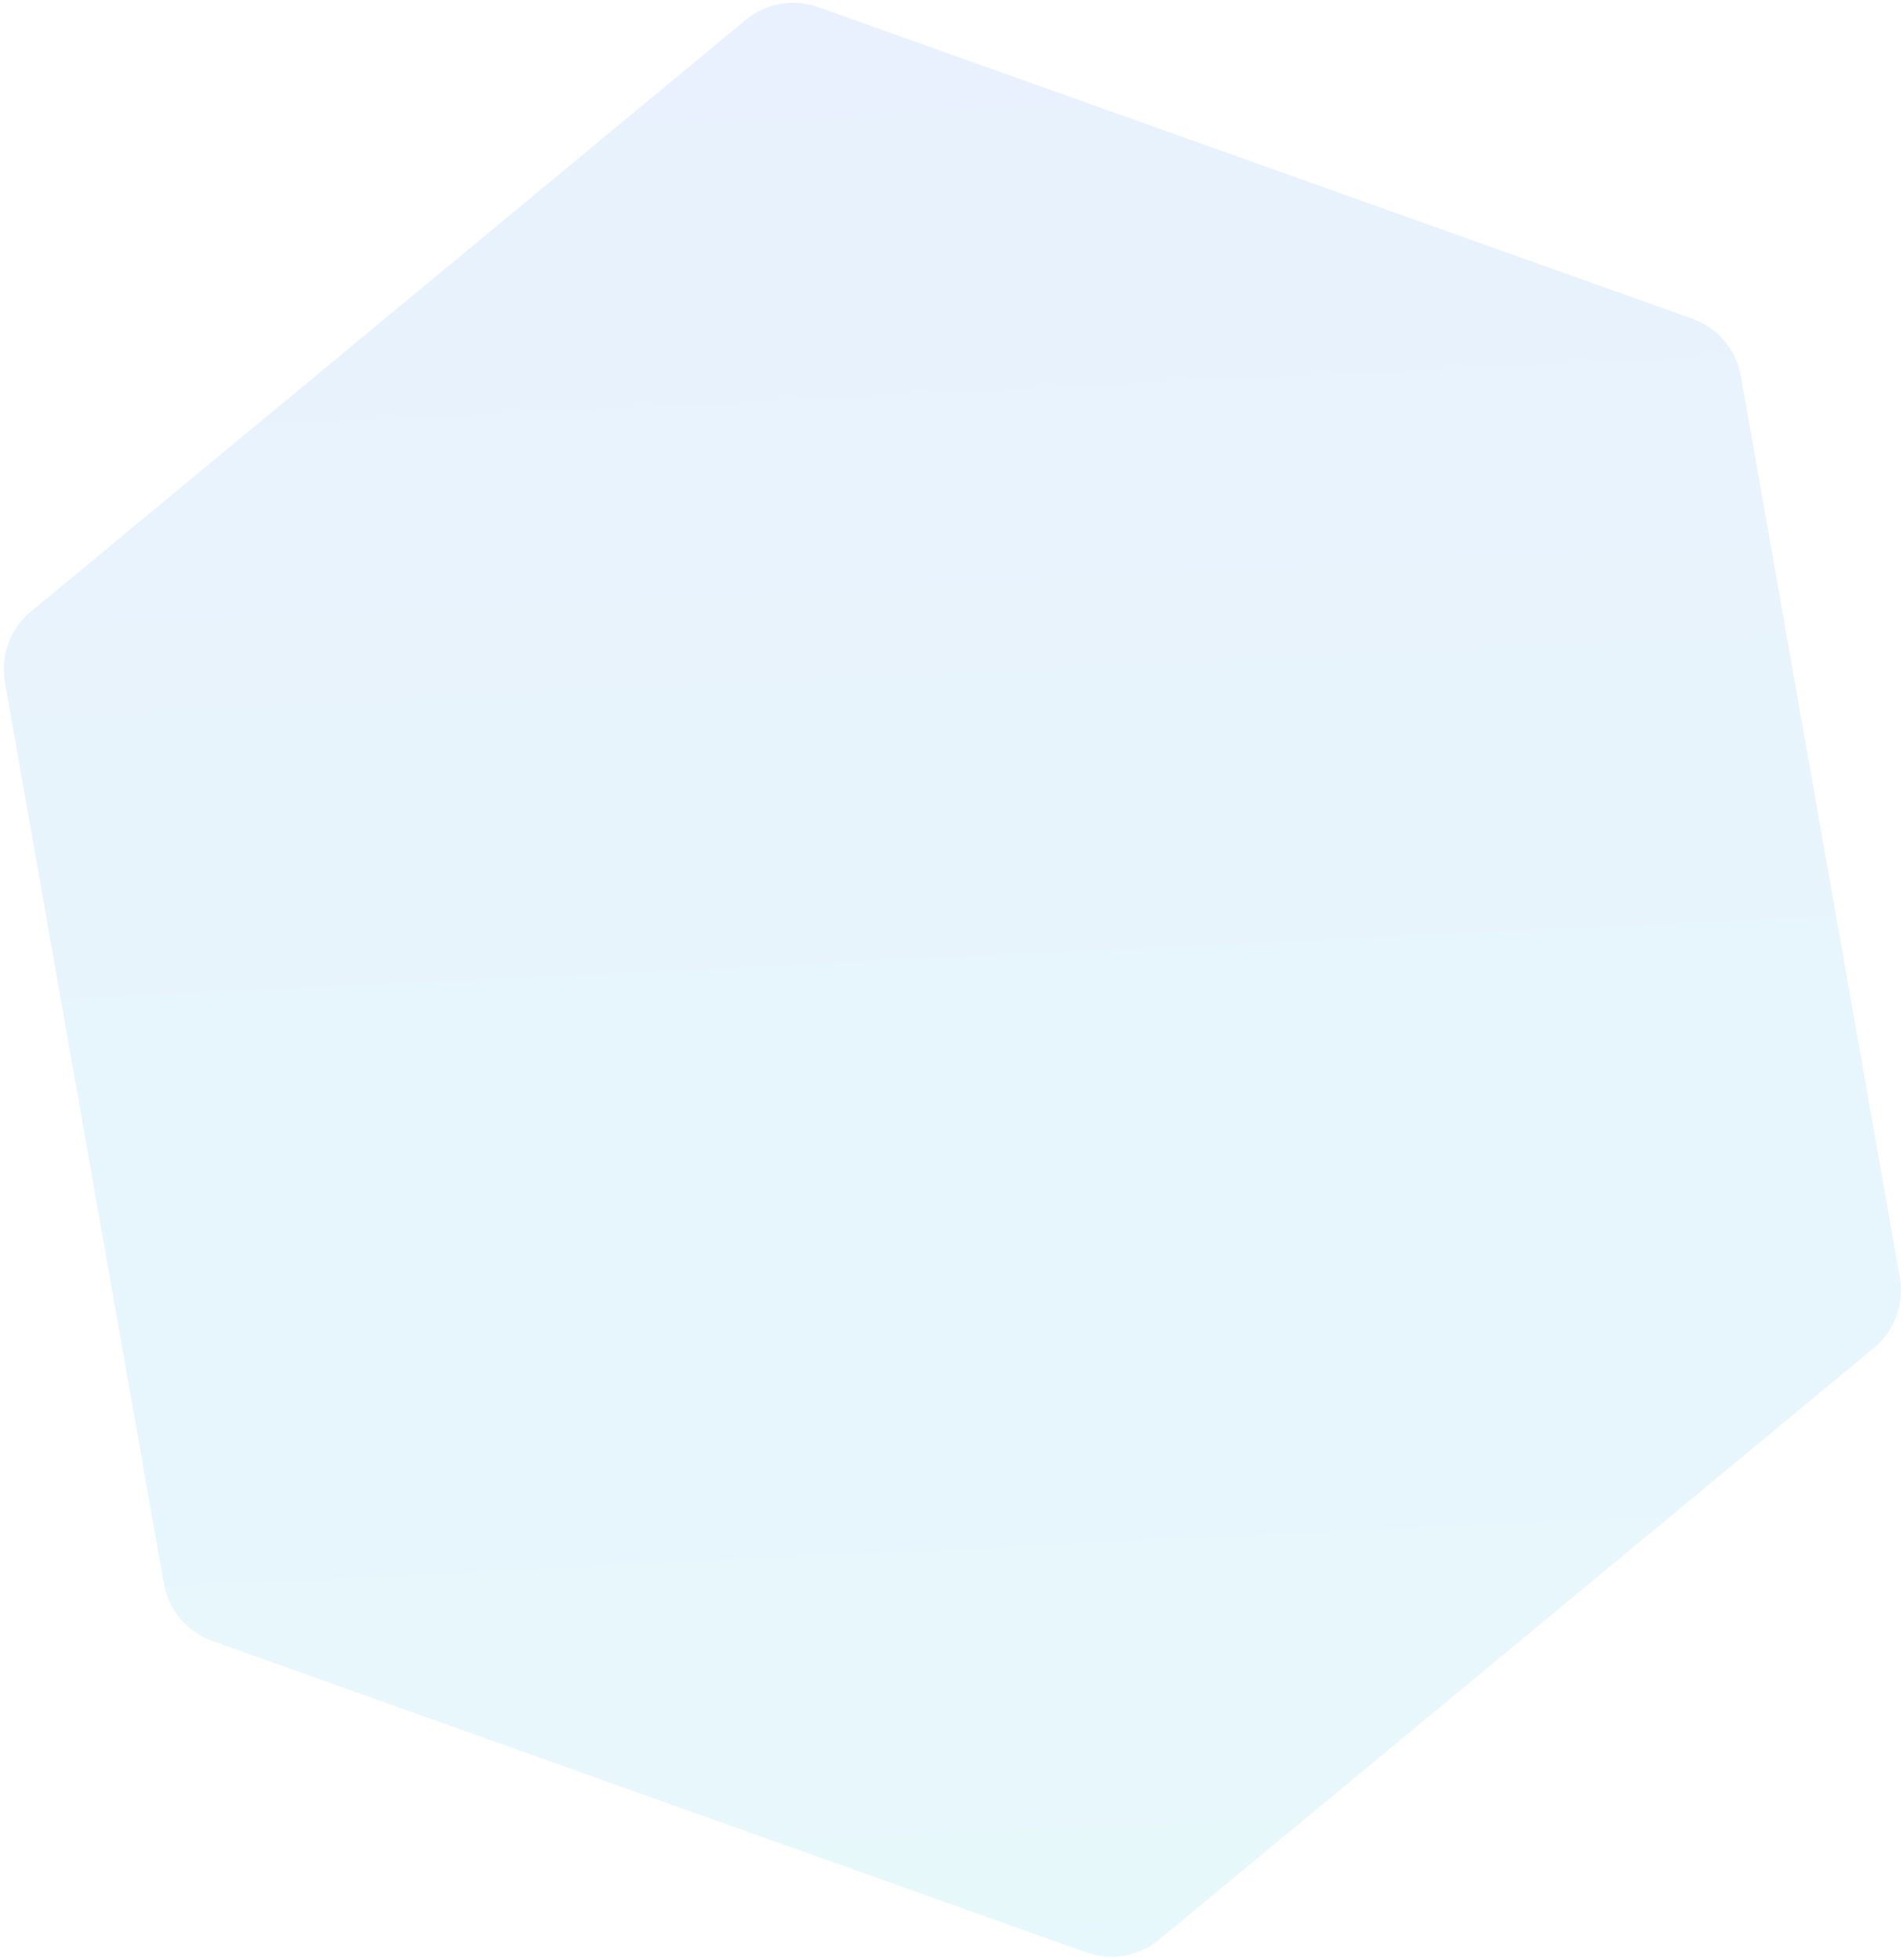 
<svg width="434" height="447" viewBox="0 0 434 447" version="1.1" xmlns="http://www.w3.org/2000/svg">

    <defs>
        <linearGradient x1="45%" y1="0%" x2="35%" y2="100%" id="linearGradient-1">
            <stop stop-color="#1672EB" offset="0%"></stop>
            <stop stop-color="#05B8D8" offset="100%"></stop>
        </linearGradient>
    </defs>
    <g opacity="0.1">
        <path d="M225.593,-0.313 L409.593,104.302 C414.908,107.323 418.191,112.966 418.191,119.08 L418.191,327.86 C418.191,333.973 414.908,339.616 409.593,342.638 L225.593,447.253 C220.383,450.215 213.998,450.215 208.788,447.253 L24.788,342.638 C19.474,339.616 16.191,333.973 16.191,327.86 L16.191,119.08 C16.191,112.966 19.474,107.323 24.788,104.302 L208.788,-0.313 C213.998,-3.275 220.383,-3.275 225.593,-0.313 Z" id="Polygon-Copy-9" fill="url(#linearGradient-1)" fill-rule="nonzero" transform="translate(217.191, 223.47) rotate(-10) translate(-217.191, -223.47) " />
    </g>
</svg>
